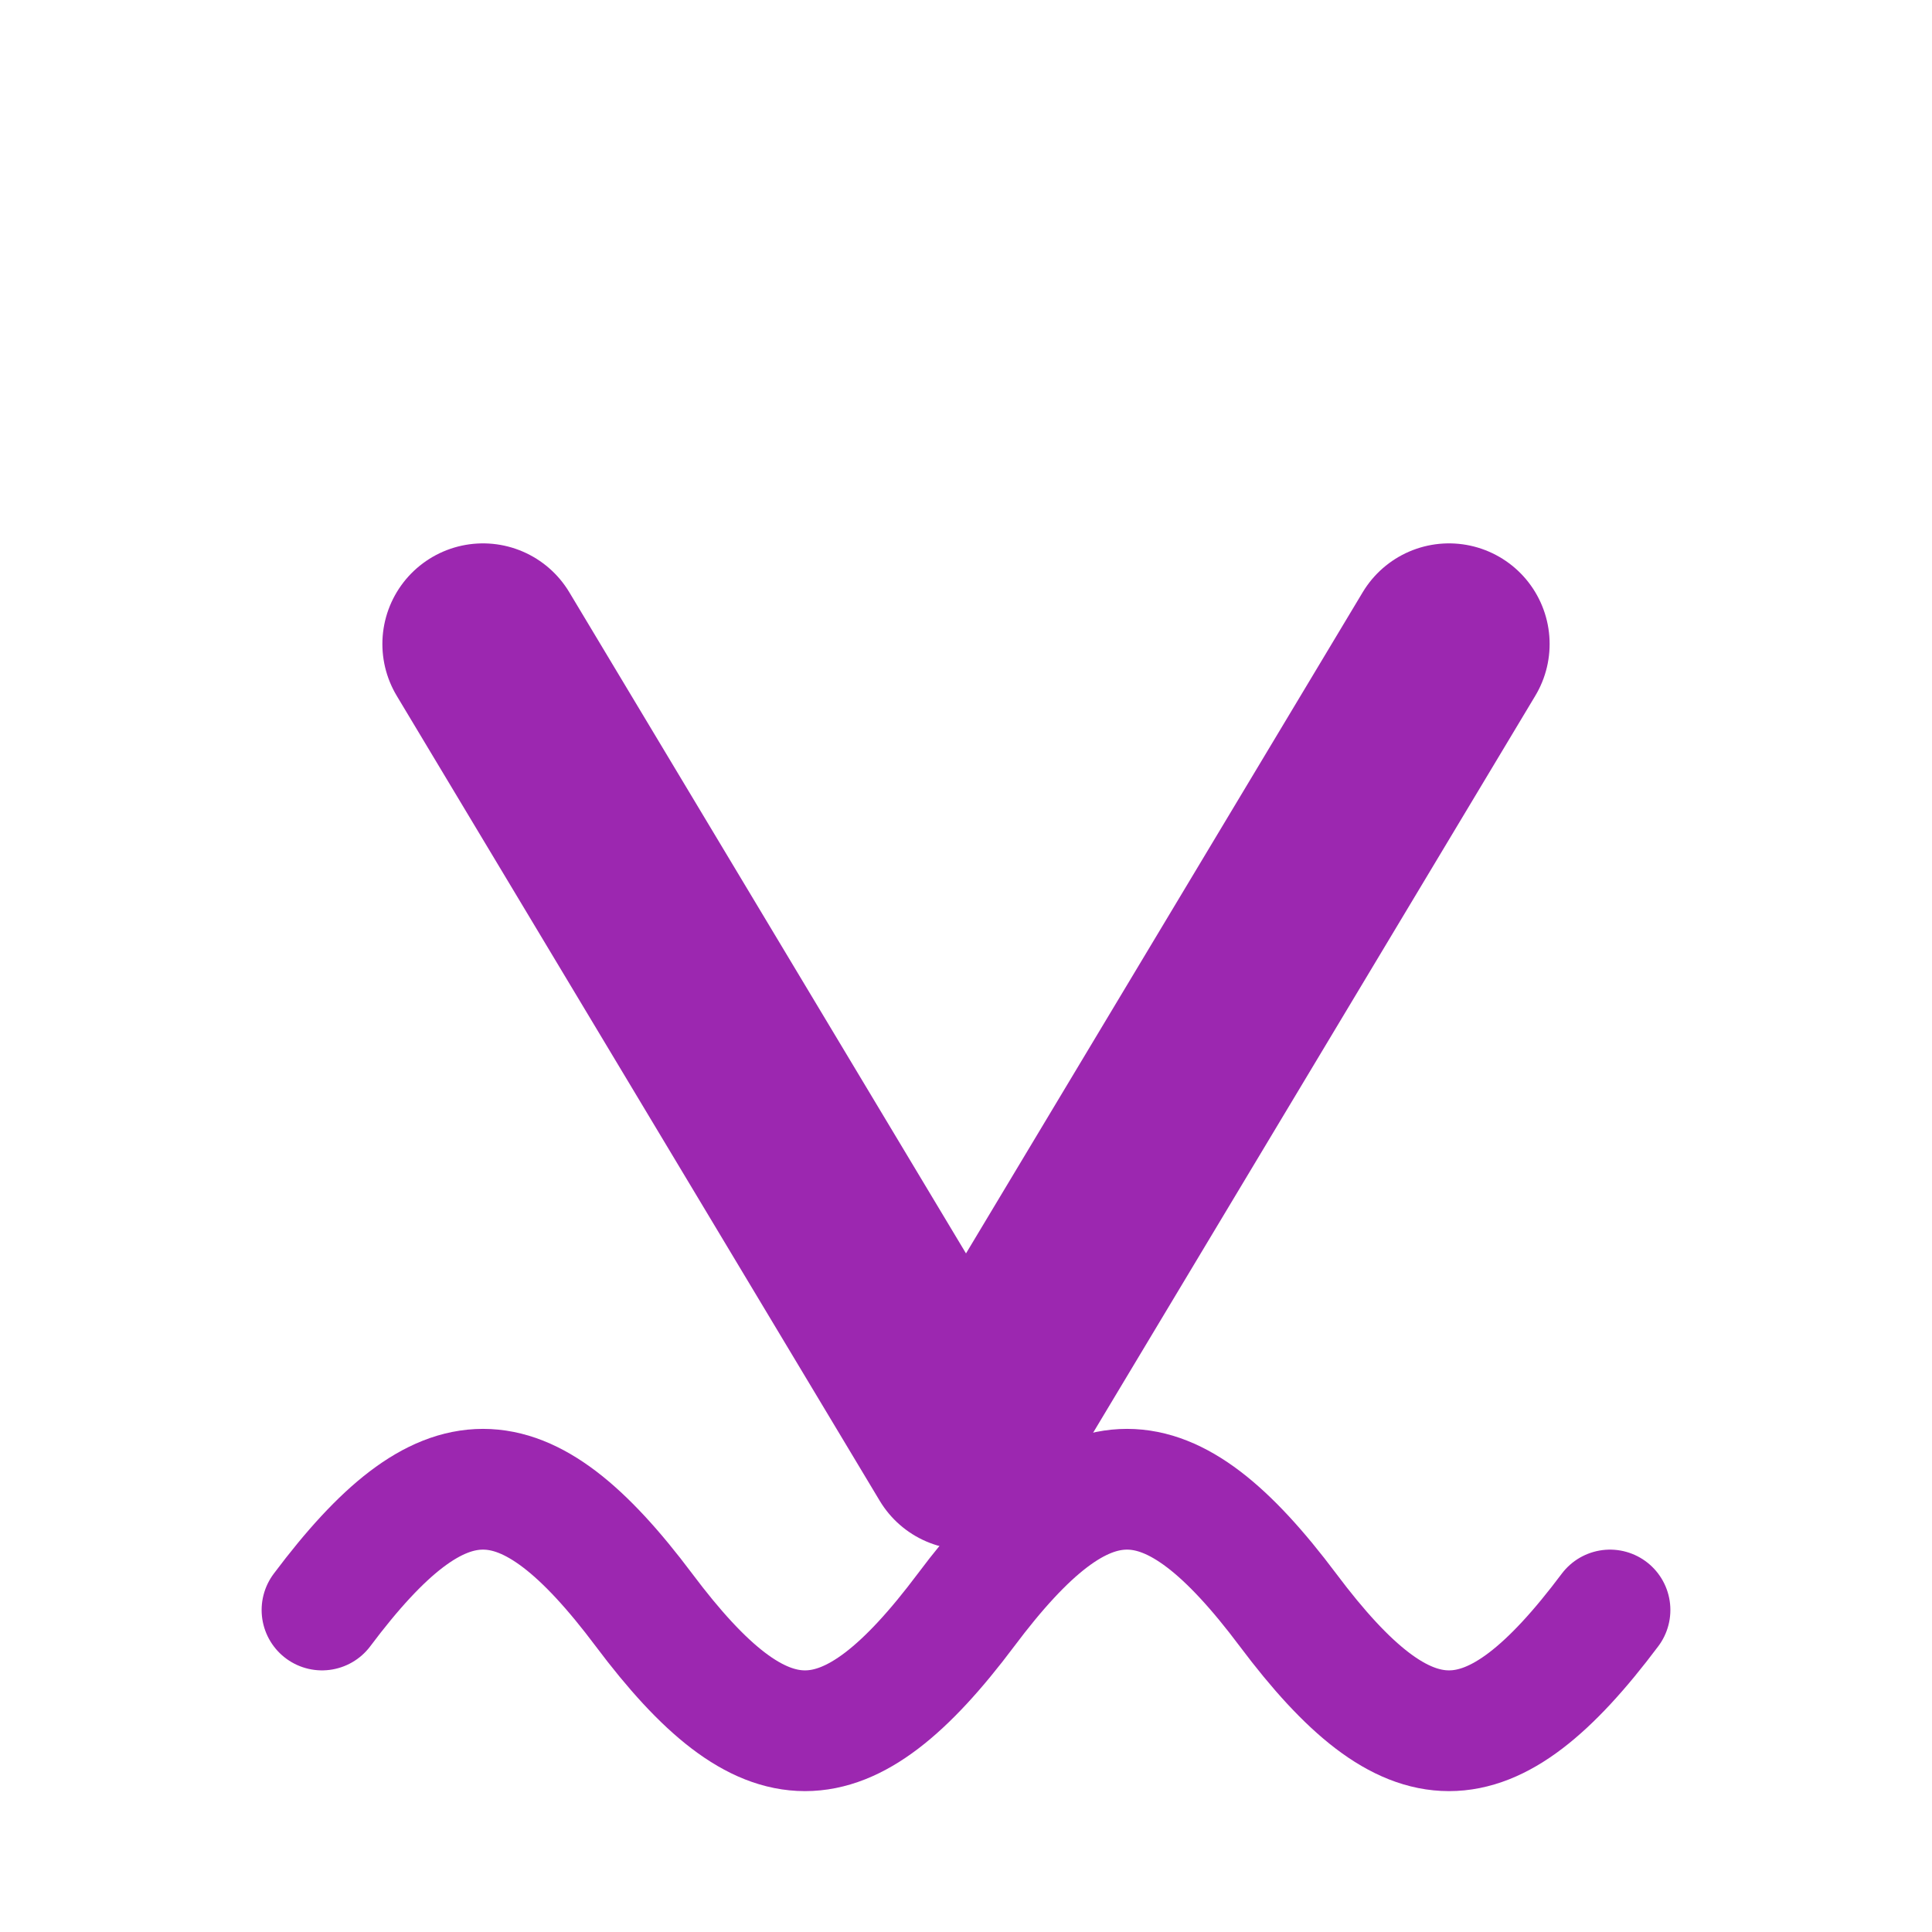 <svg xmlns="http://www.w3.org/2000/svg" width="64" height="64" viewBox="0 0 24 24" fill="none">
  <!-- Voltage symbol (V with ~ ) -->
  <path d="M6 8L12 18L18 8" stroke="#9C27B0" stroke-width="2.5" stroke-linecap="round" stroke-linejoin="round"/>
  <!-- Sine wave below -->
  <path d="M4 20C5.5 18 6.5 18 8 20C9.5 22 10.5 22 12 20C13.5 18 14.5 18 16 20C17.5 22 18.5 22 20 20" 
        stroke="#9C27B0" stroke-width="1.5" stroke-linecap="round" stroke-linejoin="round"/>
</svg>